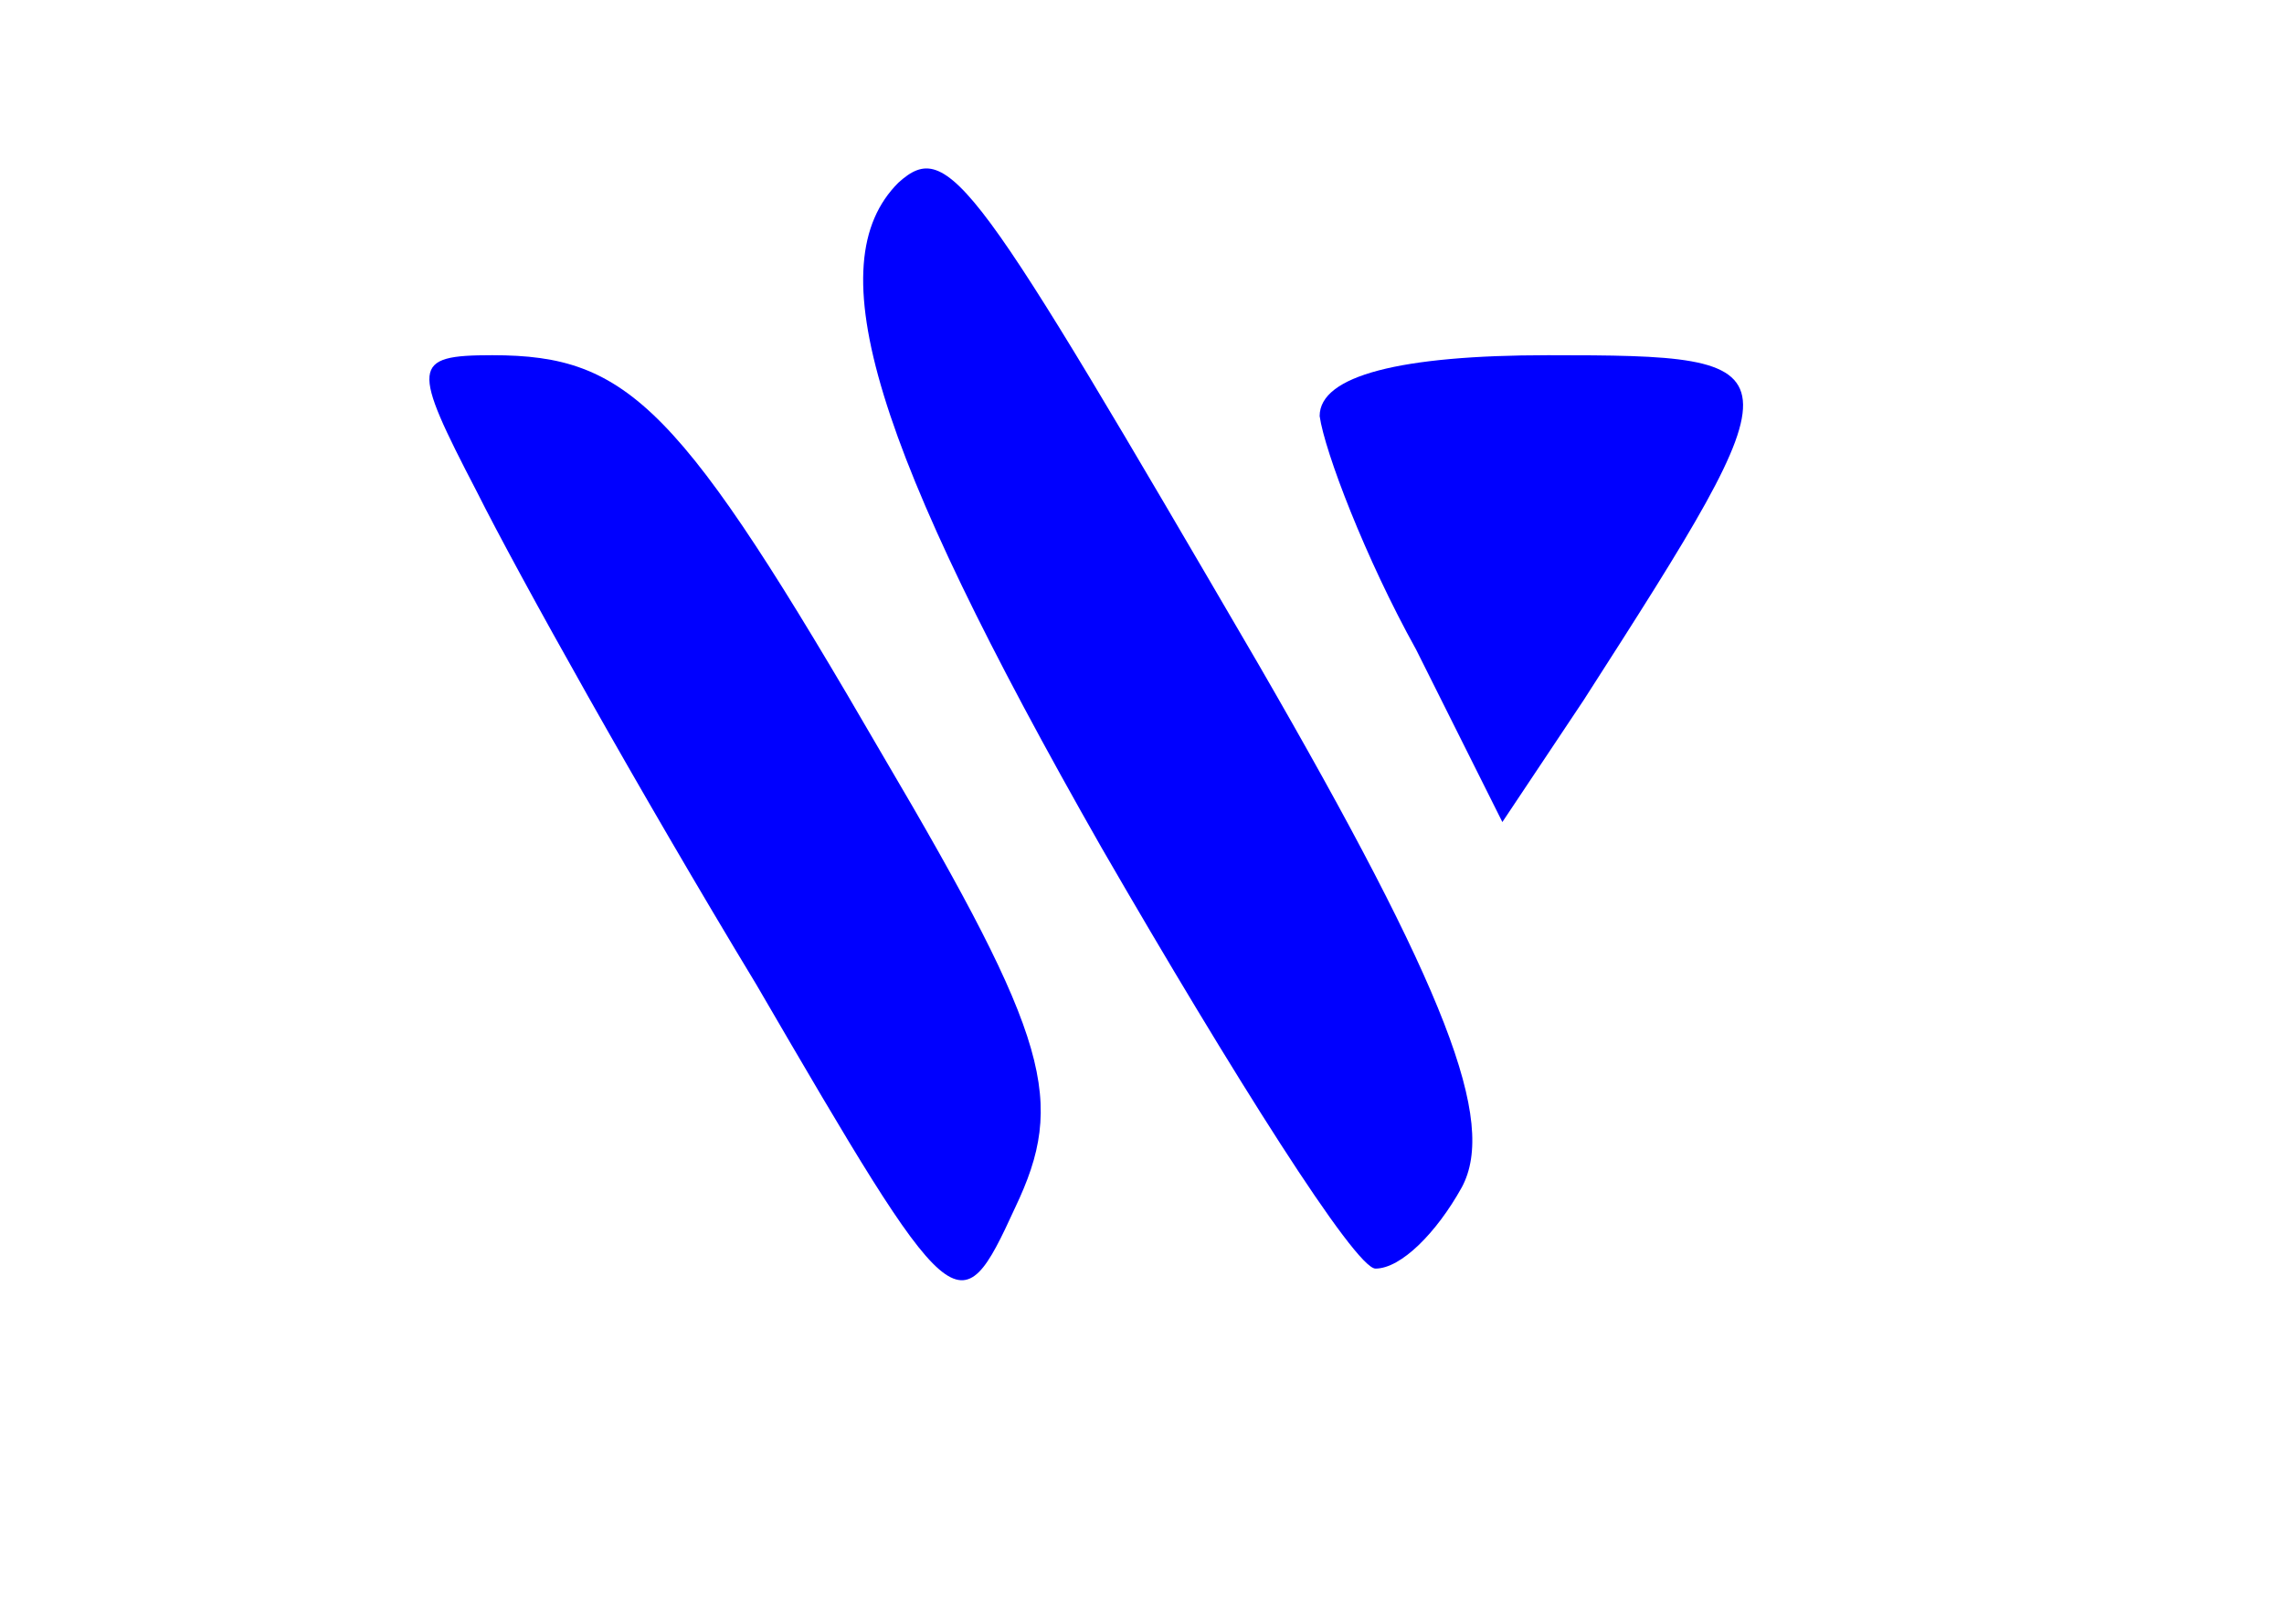 <?xml version="1.0" standalone="no"?>
<!DOCTYPE svg PUBLIC "-//W3C//DTD SVG 20010904//EN"
 "http://www.w3.org/TR/2001/REC-SVG-20010904/DTD/svg10.dtd">
<svg version="1.0" xmlns="http://www.w3.org/2000/svg"
 width="45pt" height="32pt" viewBox="0 0 45 32"
 preserveAspectRatio="xMidYMid meet">

<g transform="translate(0,32) scale(0.1,-0.1)"
fill="#0000ff" stroke="none">
<path d="M177 284 c-16 -16 -5 -52 40 -131 26 -45 50 -83 54 -83 5 0 12 7 17
16 7 13 -3 39 -40 103 -56 96 -61 104 -71 95z"/>
<path d="M94 223 c8 -16 32 -59 55 -97 39 -67 40 -68 51 -44 10 21 7 33 -26
89 -40 69 -50 79 -77 79 -16 0 -16 -2 -3 -27z"/>
<path d="M260 238 c1 -7 9 -28 19 -46 l17 -34 16 24 c43 67 43 68 -7 68 -29 0
-45 -4 -45 -12z"/>
</g>
</svg>
